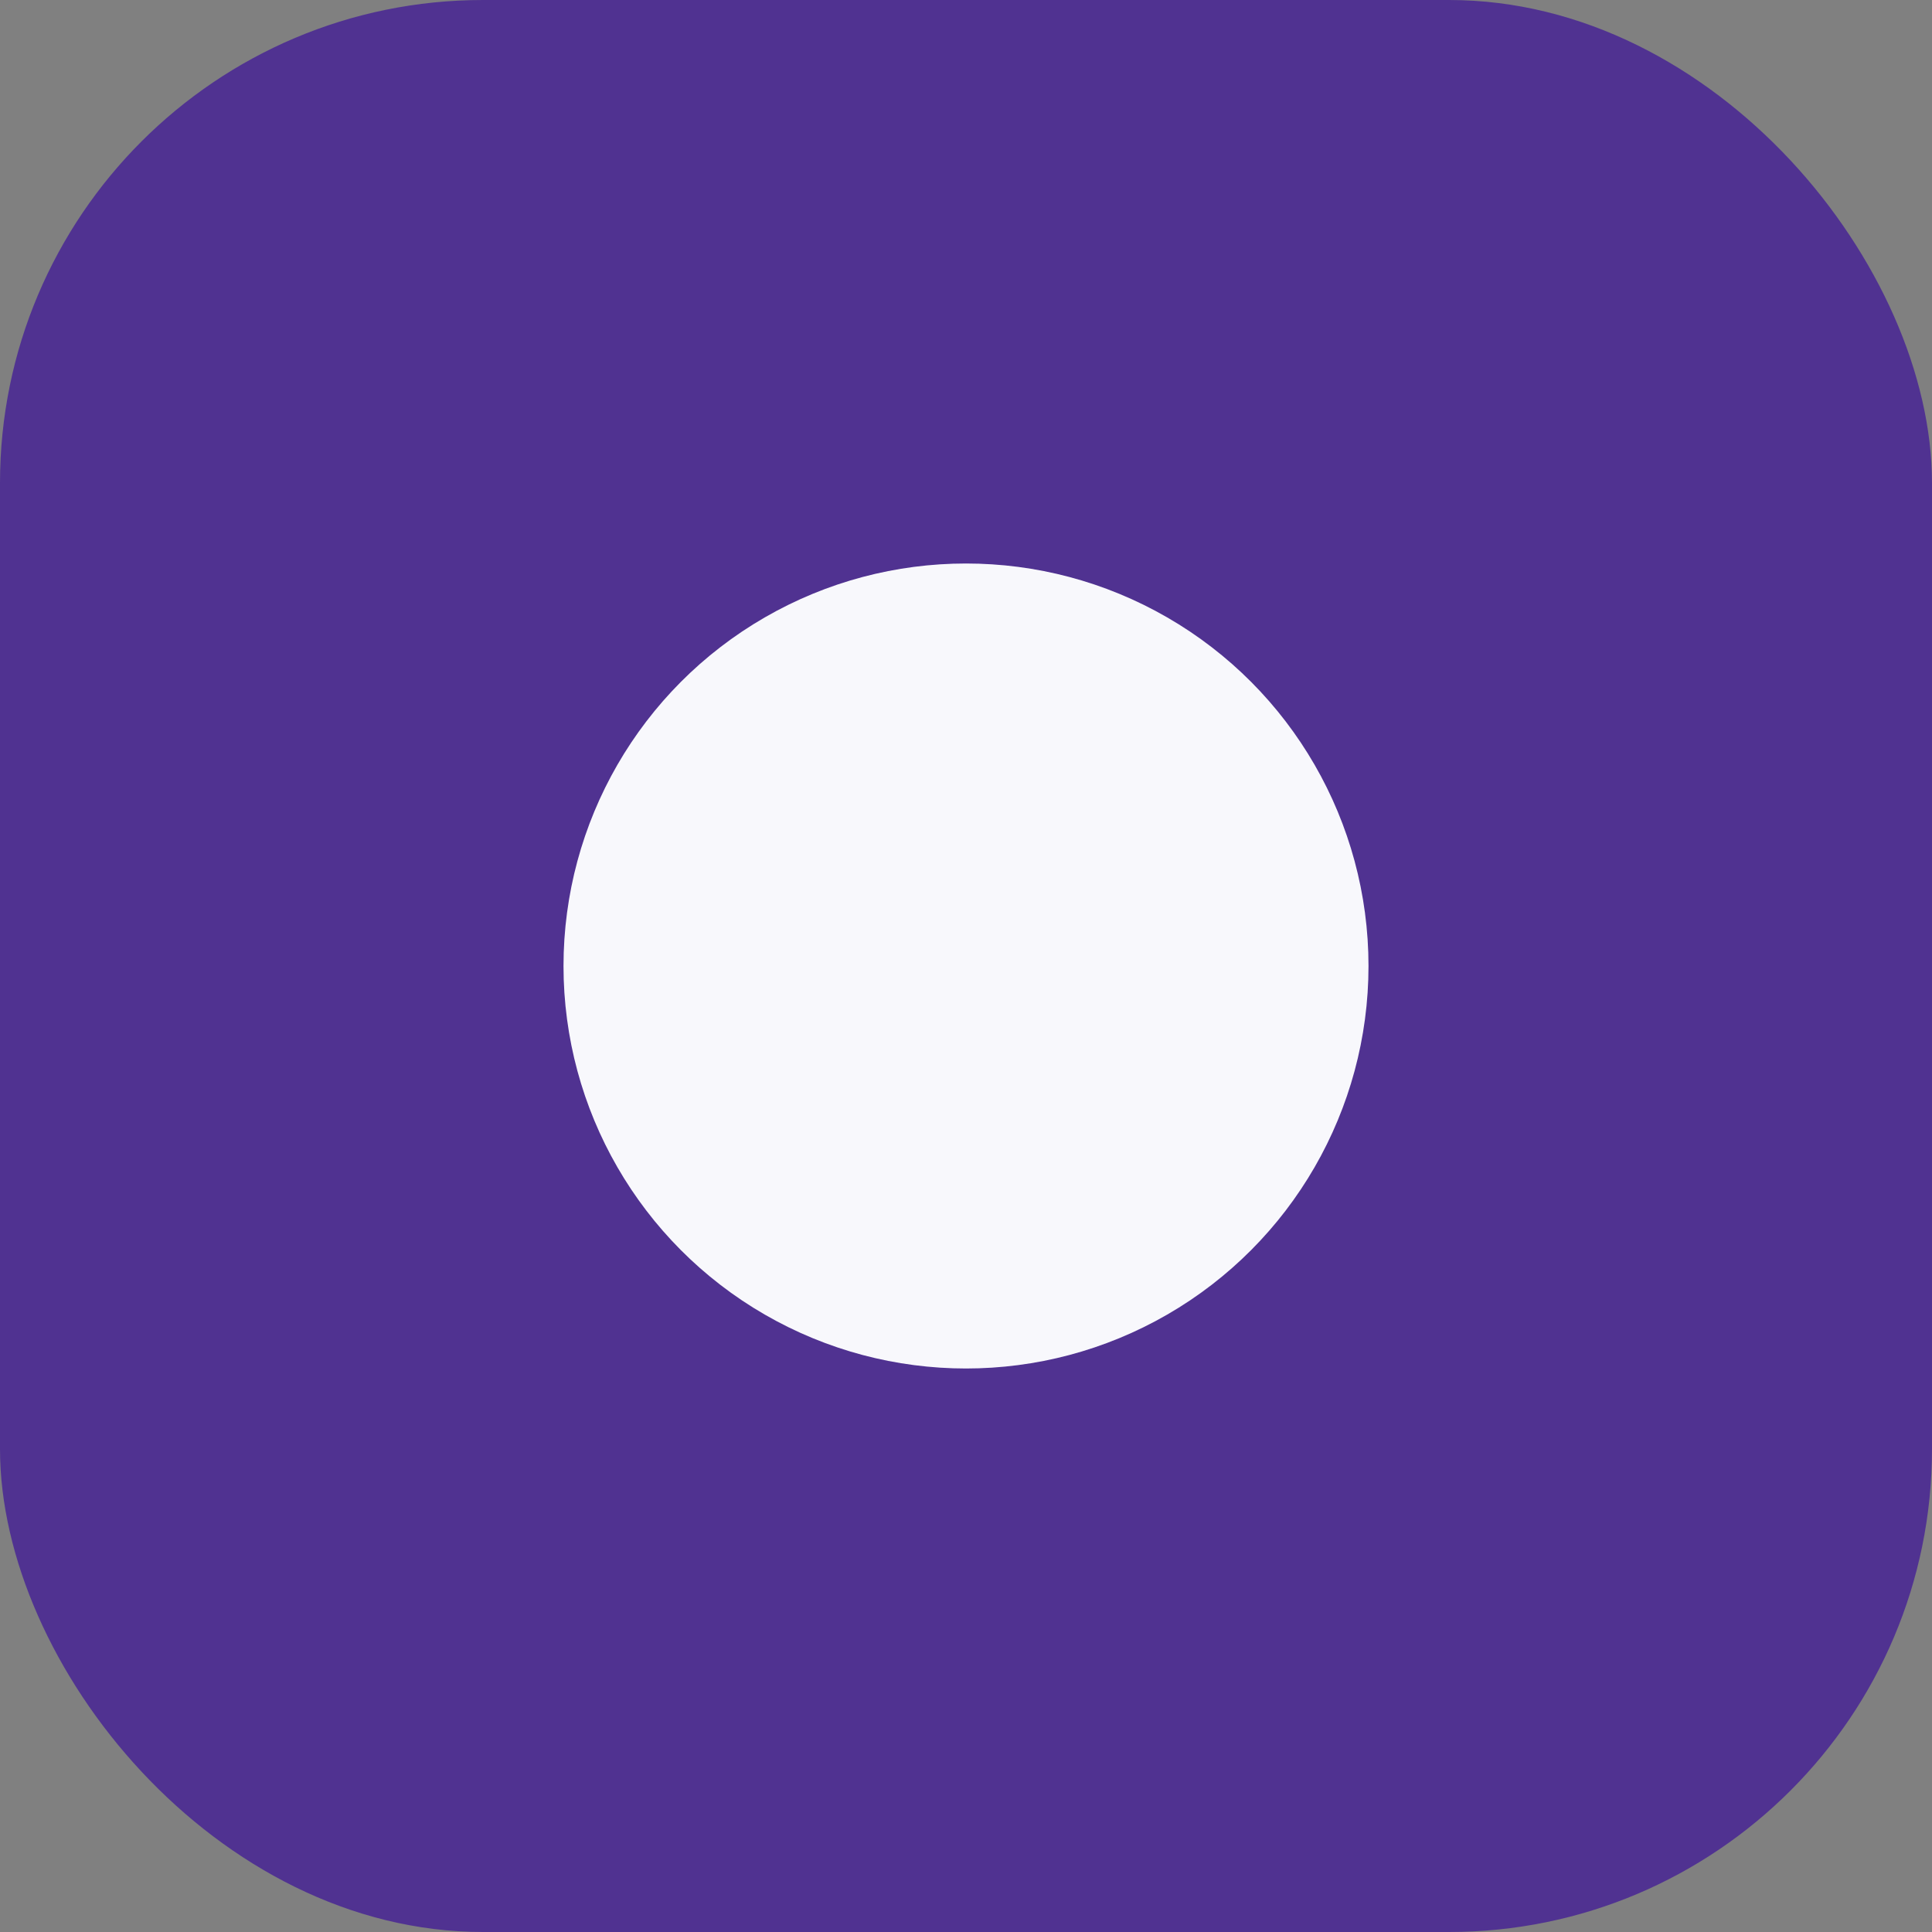 <svg xmlns="http://www.w3.org/2000/svg" fill="none" viewBox="0 0 24 24"><rect x="0" y="0" width="24" height="24" fill="#808080" stroke="none"/><rect width="24" height="24" fill="#503291" rx="6"/><circle cx="12" cy="12" r="5" fill="#F8F8FC"/></svg>
